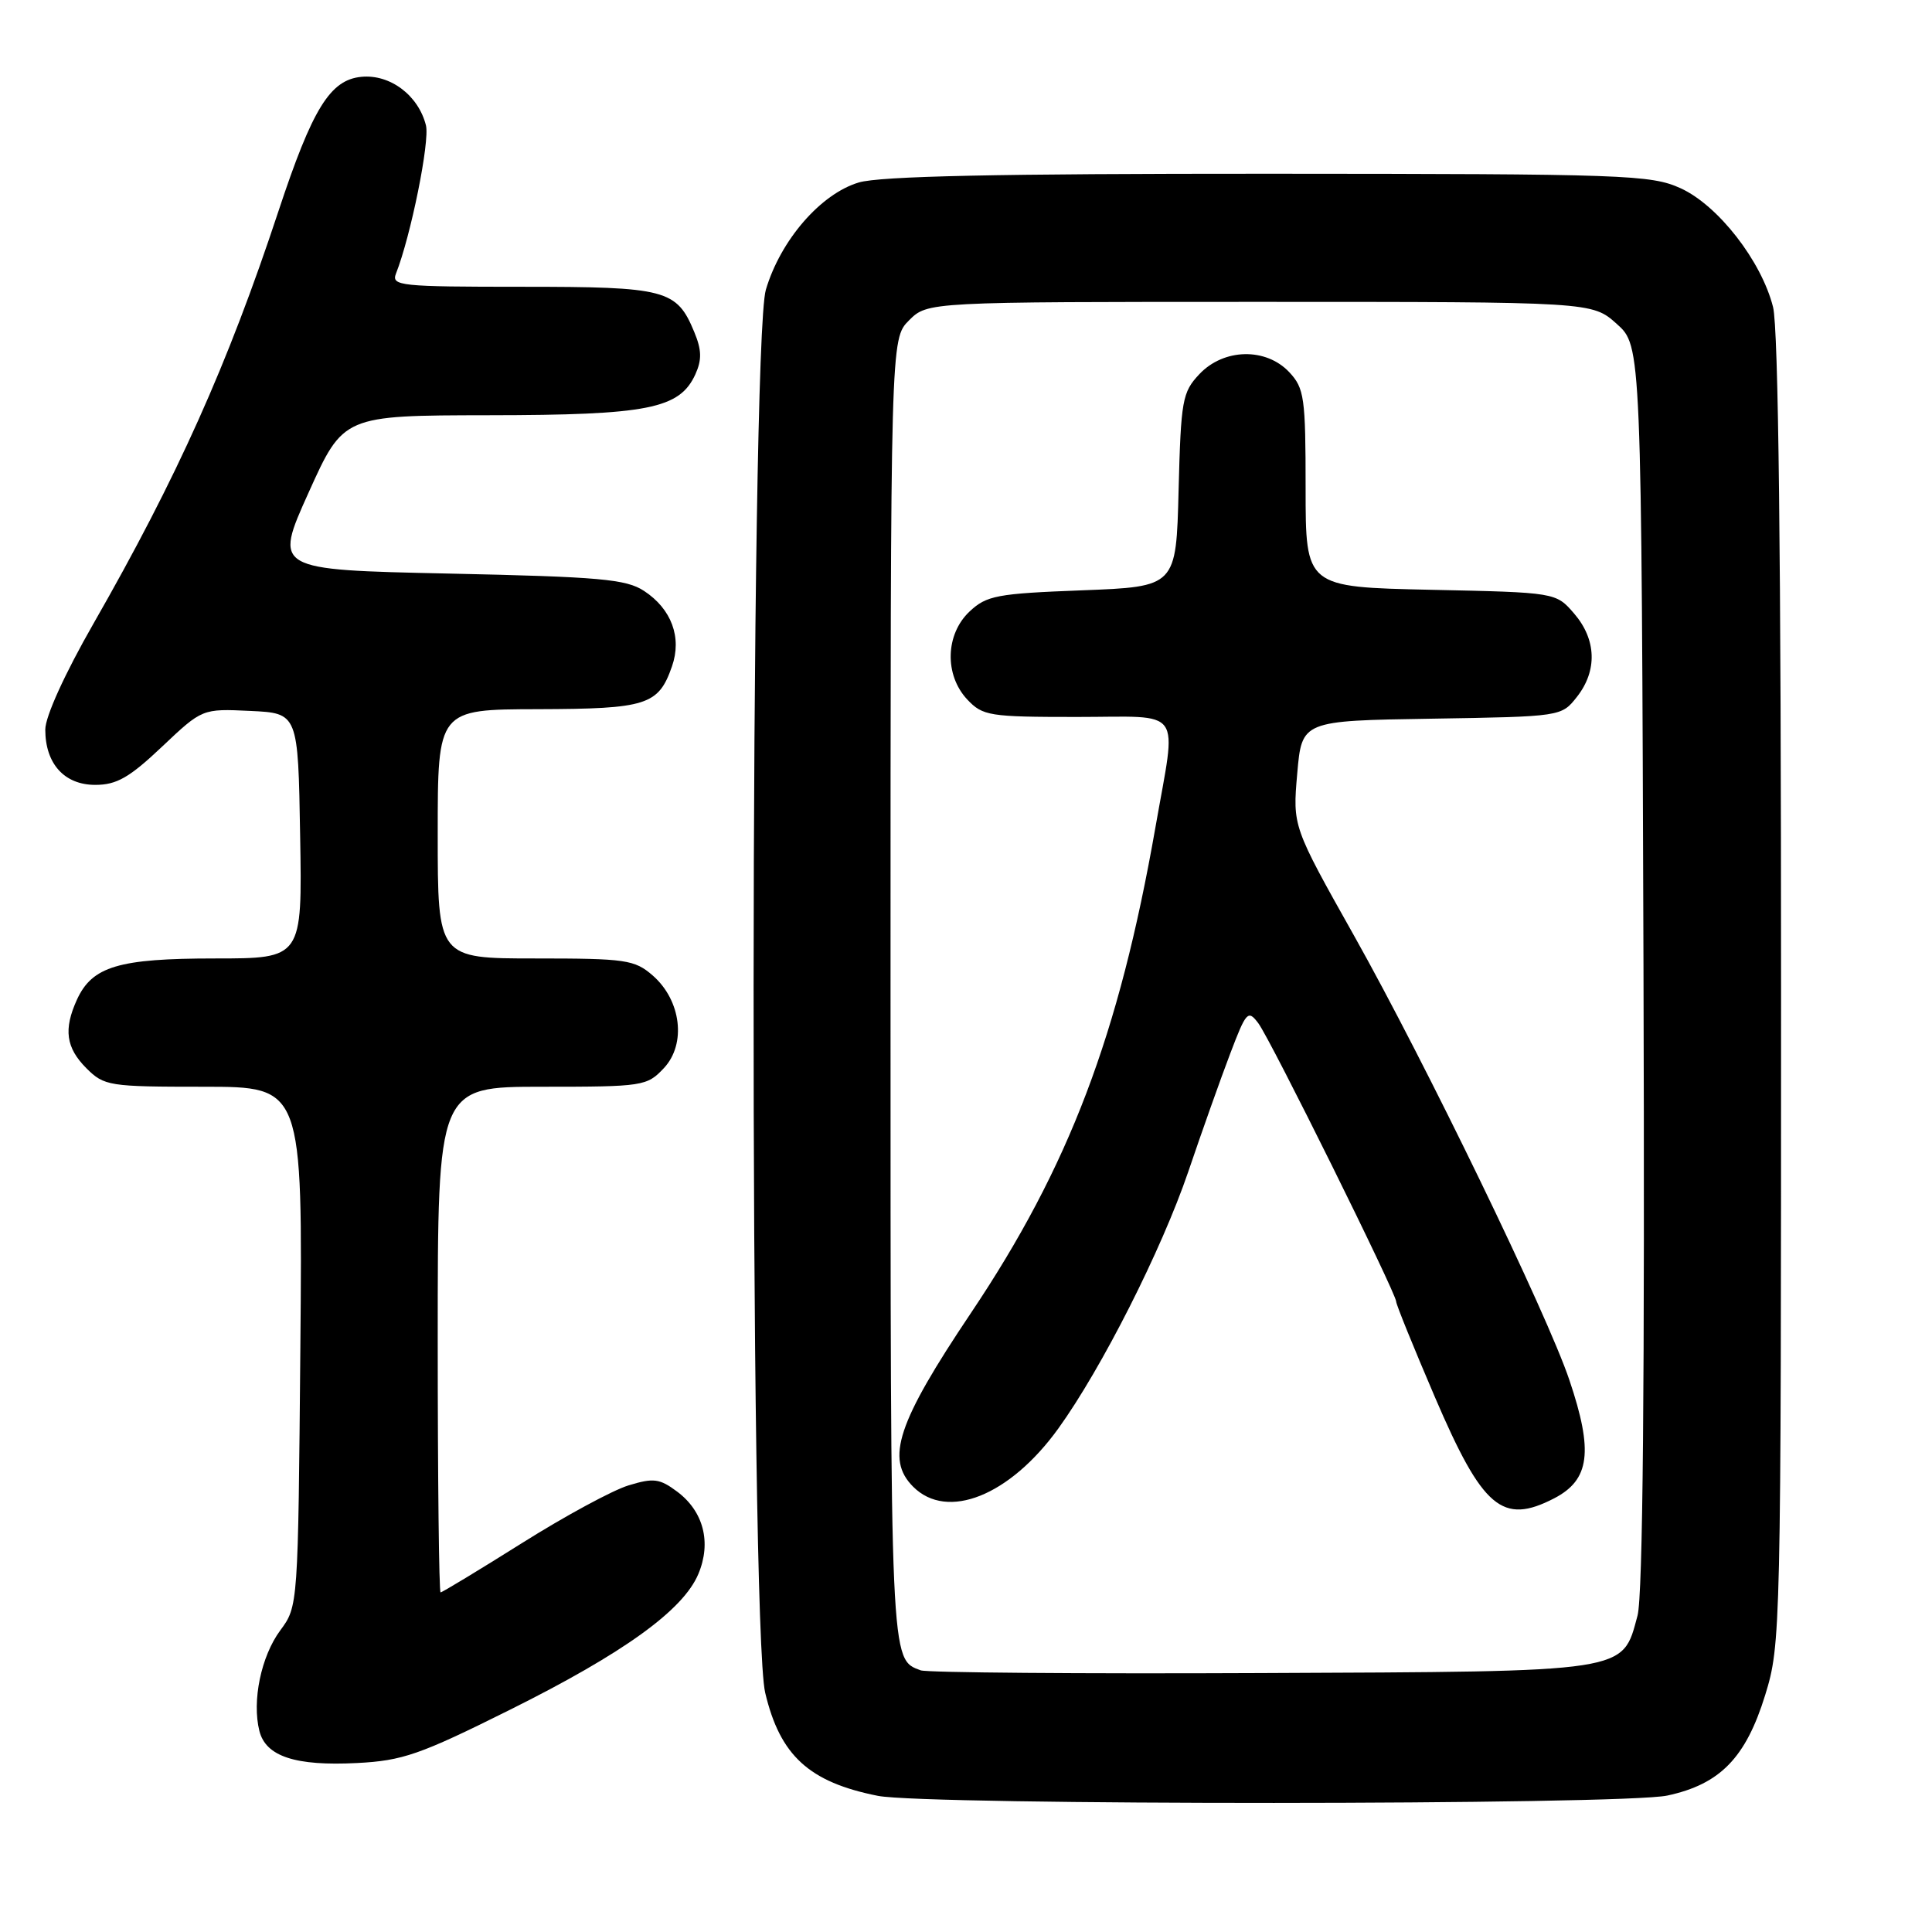 <?xml version="1.0" encoding="UTF-8" standalone="no"?>
<!DOCTYPE svg PUBLIC "-//W3C//DTD SVG 1.1//EN" "http://www.w3.org/Graphics/SVG/1.1/DTD/svg11.dtd" >
<svg xmlns="http://www.w3.org/2000/svg" xmlns:xlink="http://www.w3.org/1999/xlink" version="1.1" viewBox="0 0 256 256">
 <g >
 <path fill="currentColor"
d=" M 220.93 237.92 C 227.92 236.42 231.33 232.92 233.90 224.59 C 235.96 217.90 236.00 216.33 236.00 131.34 C 236.00 73.82 235.65 43.48 234.94 40.69 C 233.40 34.58 227.65 27.20 222.68 24.94 C 218.75 23.16 215.45 23.04 168.12 23.02 C 132.20 23.01 116.60 23.34 113.79 24.18 C 108.74 25.69 103.43 31.82 101.48 38.39 C 99.37 45.49 99.29 215.35 101.39 224.29 C 103.36 232.63 107.21 236.15 116.33 237.96 C 122.77 239.23 214.97 239.20 220.93 237.92 Z  M 67.54 226.57 C 82.64 219.05 90.53 213.36 92.54 208.55 C 94.29 204.38 93.22 200.26 89.73 197.65 C 87.40 195.91 86.60 195.81 83.29 196.82 C 81.20 197.45 74.83 200.90 69.13 204.49 C 63.43 208.07 58.59 211.00 58.38 211.00 C 58.17 211.00 58.00 195.93 58.00 177.50 C 58.00 144.00 58.00 144.00 71.83 144.00 C 85.22 144.00 85.72 143.92 87.96 141.54 C 90.97 138.34 90.27 132.55 86.48 129.25 C 84.08 127.17 82.93 127.00 70.94 127.00 C 58.00 127.00 58.00 127.00 58.00 110.50 C 58.00 94.00 58.00 94.00 71.25 93.97 C 85.71 93.93 87.25 93.44 89.04 88.30 C 90.38 84.47 88.98 80.69 85.34 78.30 C 82.96 76.74 79.53 76.43 59.44 76.00 C 36.28 75.50 36.28 75.50 40.89 65.27 C 45.50 55.05 45.50 55.05 64.78 55.02 C 85.88 55.00 90.05 54.17 92.14 49.60 C 93.01 47.68 92.98 46.37 92.00 44.01 C 89.67 38.36 88.28 38.00 69.17 38.00 C 53.02 38.00 51.83 37.88 52.47 36.25 C 54.44 31.26 56.97 18.72 56.44 16.61 C 55.44 12.63 51.69 9.81 47.88 10.18 C 43.74 10.58 41.40 14.37 36.89 28.00 C 30.17 48.33 23.49 63.23 12.38 82.64 C 8.59 89.26 6.00 94.95 6.00 96.67 C 6.00 101.20 8.53 104.00 12.62 104.00 C 15.45 104.00 17.14 103.04 21.46 98.95 C 26.80 93.90 26.80 93.90 33.15 94.20 C 39.50 94.50 39.50 94.50 39.77 110.75 C 40.05 127.00 40.05 127.00 28.48 127.00 C 15.71 127.00 12.21 128.05 10.19 132.47 C 8.40 136.41 8.74 138.83 11.45 141.55 C 13.81 143.90 14.43 144.00 27.00 144.00 C 40.10 144.00 40.10 144.00 39.80 178.42 C 39.50 212.80 39.50 212.84 37.14 216.03 C 34.60 219.46 33.37 225.37 34.37 229.36 C 35.22 232.74 39.15 234.03 47.31 233.61 C 53.35 233.30 55.62 232.51 67.54 226.57 Z  M 122.00 221.33 C 117.95 219.82 118.00 220.99 118.00 131.26 C 118.00 44.91 118.00 44.91 120.45 42.45 C 122.91 40.00 122.91 40.00 166.94 40.00 C 210.97 40.00 210.97 40.00 214.23 42.92 C 217.50 45.84 217.50 45.84 217.77 128.00 C 217.95 183.38 217.69 211.44 216.98 214.08 C 214.94 221.66 216.12 221.48 167.05 221.69 C 143.10 221.80 122.83 221.63 122.00 221.33 Z  M 205.93 198.54 C 210.66 196.09 211.15 192.34 207.95 182.86 C 204.99 174.06 188.90 140.86 179.43 124.00 C 171.28 109.50 171.28 109.50 171.89 102.50 C 172.50 95.50 172.50 95.50 189.70 95.23 C 206.89 94.95 206.89 94.95 208.95 92.34 C 211.68 88.87 211.54 84.74 208.59 81.31 C 206.17 78.50 206.17 78.50 189.59 78.15 C 173.00 77.79 173.00 77.79 173.00 64.71 C 173.00 52.66 172.83 51.45 170.83 49.31 C 167.74 46.03 162.15 46.15 158.92 49.58 C 156.66 51.98 156.48 53.01 156.17 64.95 C 155.85 77.74 155.85 77.74 143.40 78.22 C 132.10 78.65 130.73 78.91 128.48 81.02 C 125.26 84.04 125.12 89.44 128.17 92.69 C 130.22 94.86 131.08 95.00 142.67 95.00 C 157.05 95.00 155.93 93.43 153.10 109.63 C 148.27 137.18 141.65 154.61 128.64 174.00 C 118.91 188.50 117.31 193.31 121.00 197.00 C 125.52 201.52 133.80 198.20 140.23 189.29 C 145.96 181.35 153.92 165.62 157.45 155.26 C 159.27 149.89 161.78 142.83 163.02 139.58 C 165.13 134.03 165.37 133.77 166.73 135.58 C 168.32 137.67 185.00 171.36 185.00 172.47 C 185.00 172.85 187.31 178.54 190.13 185.12 C 196.46 199.87 199.07 202.08 205.93 198.54 Z "/>
</g>
</svg>